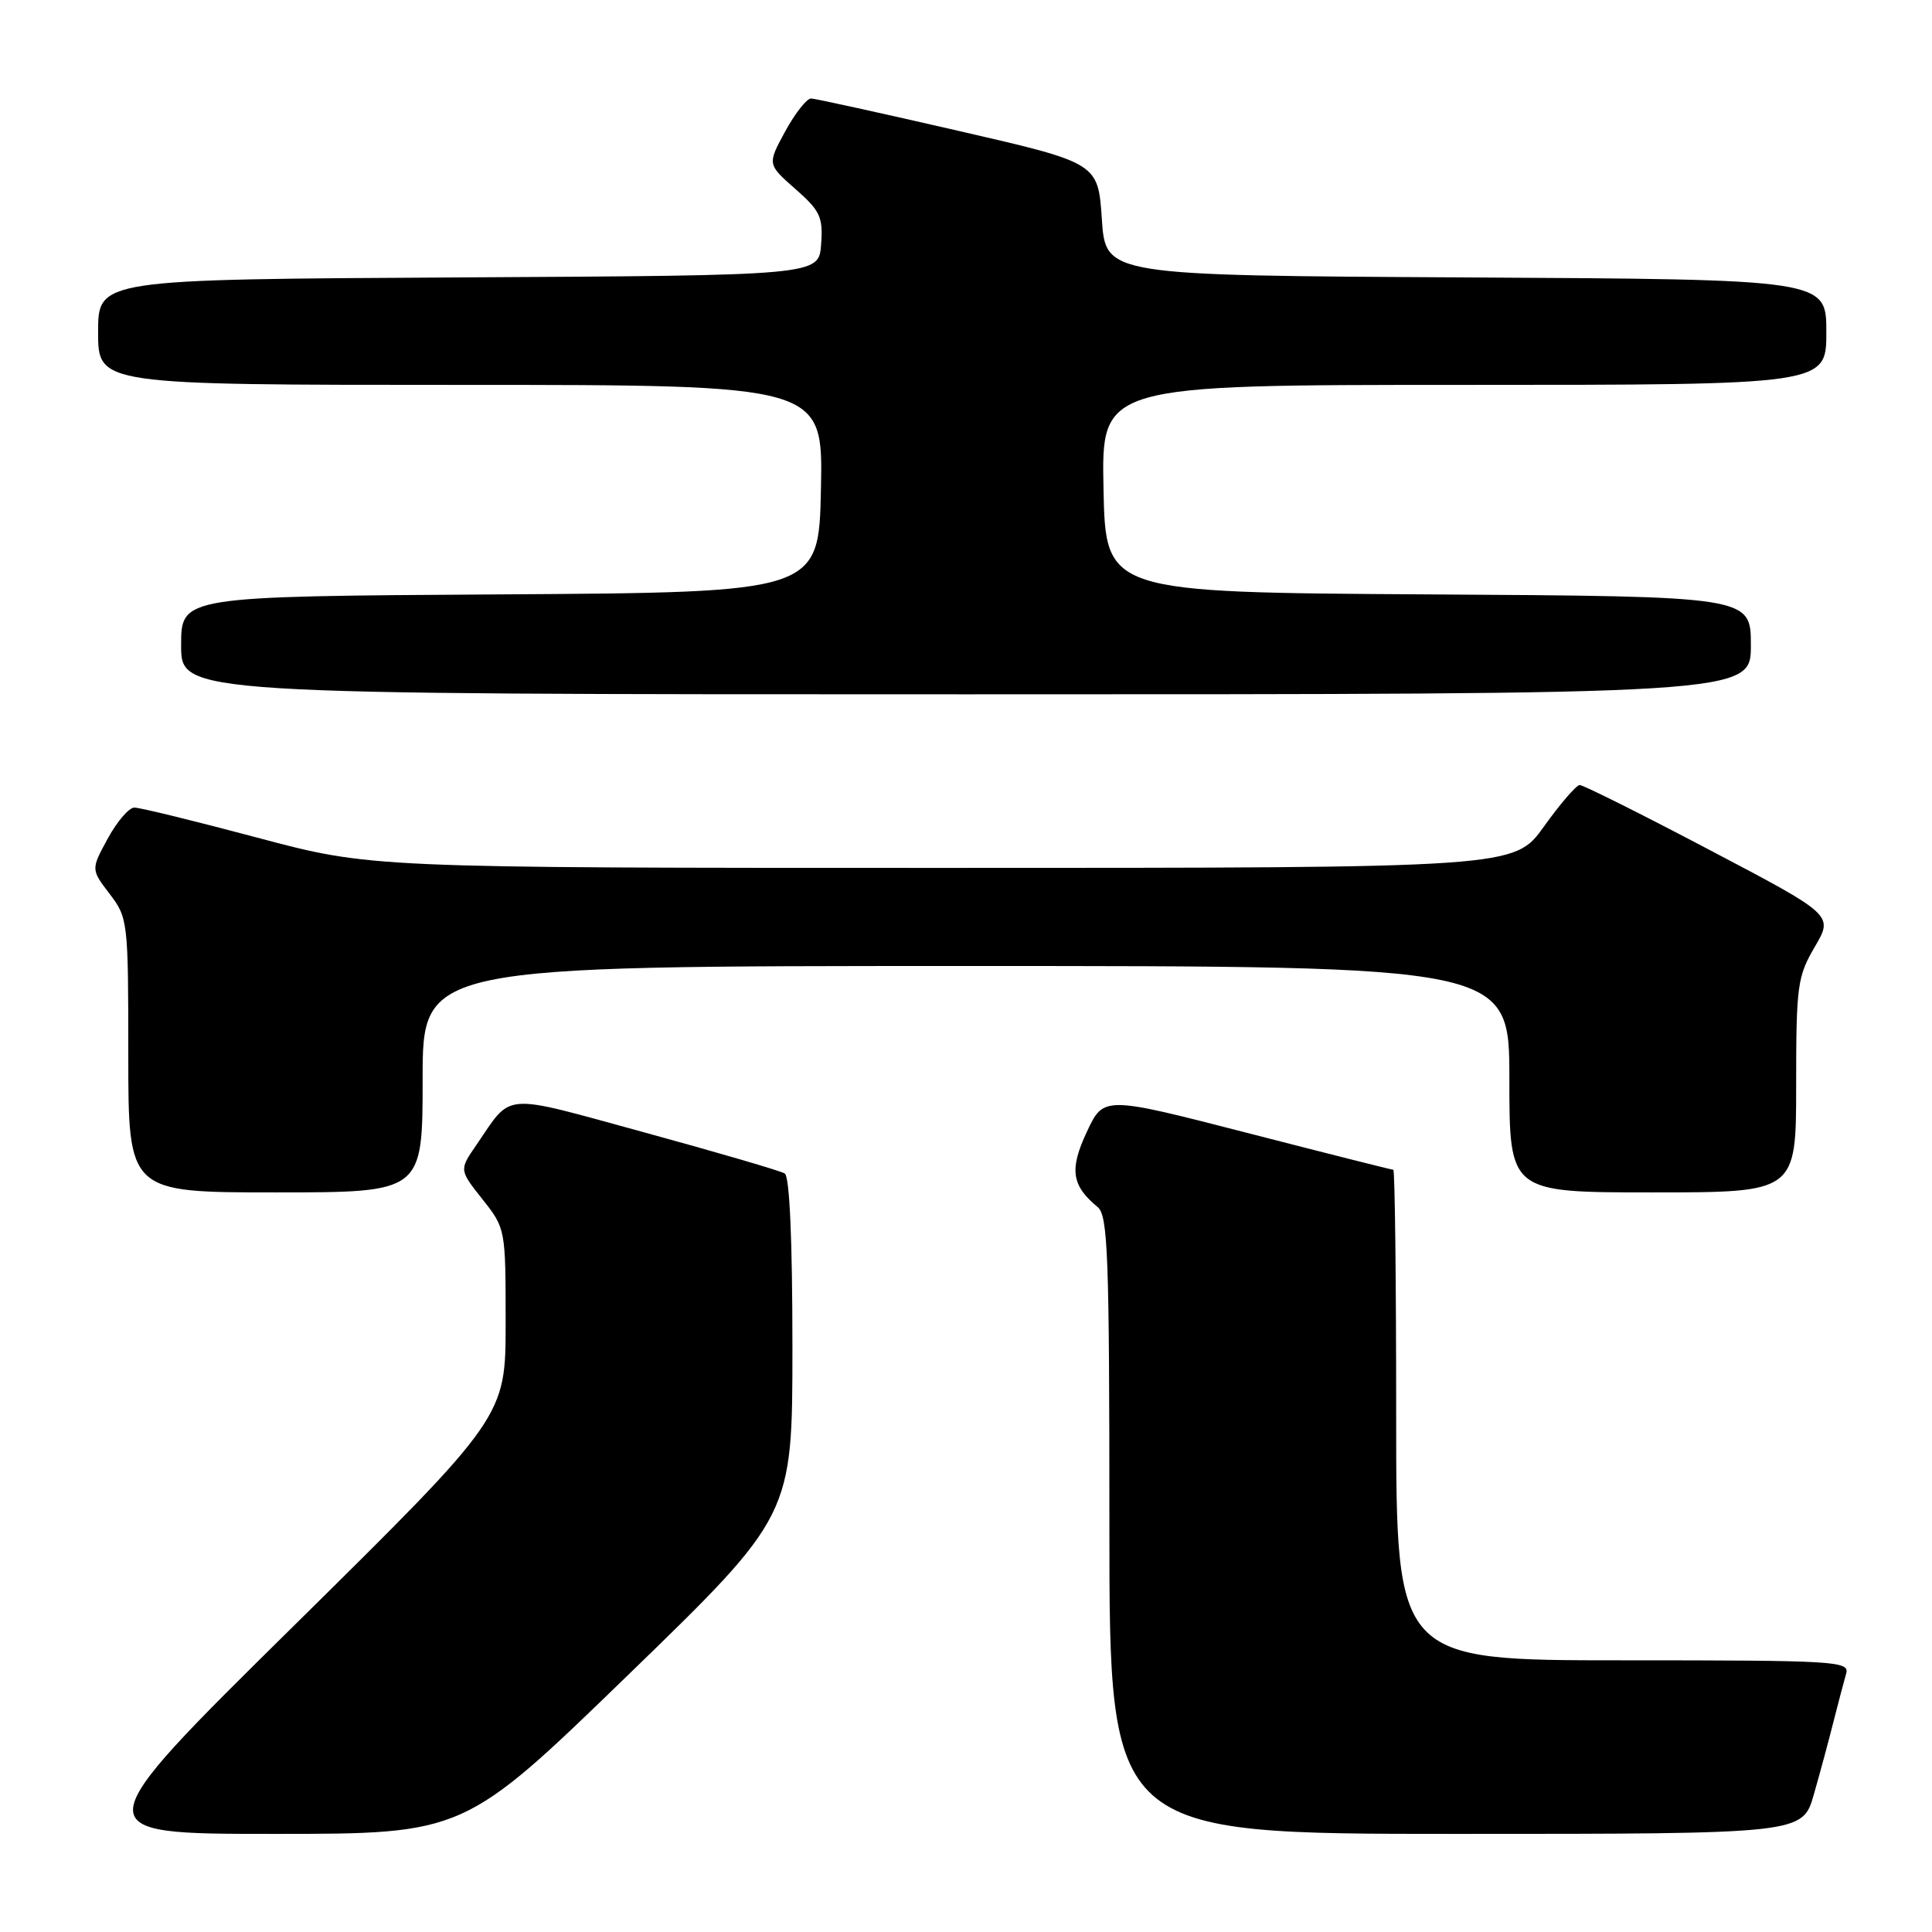 <?xml version="1.0" encoding="UTF-8" standalone="no"?>
<!DOCTYPE svg PUBLIC "-//W3C//DTD SVG 1.1//EN" "http://www.w3.org/Graphics/SVG/1.1/DTD/svg11.dtd" >
<svg xmlns="http://www.w3.org/2000/svg" xmlns:xlink="http://www.w3.org/1999/xlink" version="1.1" viewBox="0 0 256 256">
 <g >
 <path fill="currentColor"
d=" M 83.25 221.92 C 105.00 200.83 105.00 200.83 105.00 178.48 C 105.00 164.31 104.63 155.89 103.98 155.49 C 103.41 155.14 95.10 152.71 85.49 150.08 C 66.16 144.80 67.97 144.66 63.09 151.76 C 60.85 155.02 60.85 155.02 63.92 158.90 C 66.99 162.77 67.00 162.84 67.00 175.26 C 67.00 187.73 67.00 187.73 38.99 215.37 C 10.98 243.00 10.98 243.00 36.25 243.00 C 61.51 243.00 61.51 243.00 83.25 221.92 Z  M 240.35 237.75 C 241.18 234.86 242.36 230.47 242.98 228.00 C 243.61 225.53 244.35 222.71 244.63 221.75 C 245.10 220.11 243.23 220.00 215.07 220.00 C 185.00 220.00 185.00 220.00 185.00 187.50 C 185.00 169.62 184.83 155.00 184.62 155.00 C 184.41 155.00 175.68 152.80 165.24 150.11 C 146.24 145.22 146.24 145.22 144.01 149.98 C 141.68 154.96 141.98 157.08 145.45 159.95 C 146.81 161.08 147.00 166.37 147.00 202.12 C 147.00 243.00 147.00 243.00 192.93 243.00 C 238.86 243.00 238.86 243.00 240.35 237.75 Z  M 56.00 143.00 C 56.00 128.00 56.00 128.00 128.00 128.00 C 200.00 128.00 200.00 128.00 200.00 143.00 C 200.00 158.00 200.00 158.00 219.00 158.00 C 238.00 158.00 238.00 158.00 238.00 143.84 C 238.00 130.58 238.16 129.41 240.47 125.46 C 242.94 121.25 242.94 121.25 226.54 112.63 C 217.52 107.88 209.77 104.01 209.32 104.02 C 208.87 104.03 206.73 106.51 204.58 109.52 C 200.65 115.00 200.65 115.00 124.89 115.00 C 49.14 115.00 49.14 115.00 34.12 111.00 C 25.86 108.80 18.52 107.00 17.80 107.01 C 17.09 107.01 15.50 108.86 14.28 111.11 C 12.05 115.20 12.05 115.20 14.53 118.45 C 16.95 121.62 17.00 122.07 17.00 139.84 C 17.00 158.00 17.00 158.00 36.50 158.00 C 56.00 158.00 56.00 158.00 56.00 143.00 Z  M 232.00 85.51 C 232.00 79.02 232.00 79.02 189.25 78.76 C 146.50 78.50 146.50 78.50 146.22 64.75 C 145.94 51.00 145.94 51.00 193.97 51.00 C 242.00 51.00 242.00 51.00 242.00 44.01 C 242.00 37.02 242.00 37.02 194.25 36.76 C 146.50 36.50 146.50 36.50 146.00 29.04 C 145.50 21.59 145.50 21.59 127.00 17.34 C 116.83 15.00 108.04 13.07 107.48 13.05 C 106.92 13.02 105.38 14.97 104.06 17.38 C 101.67 21.77 101.67 21.77 105.38 25.03 C 108.69 27.94 109.07 28.75 108.80 32.40 C 108.50 36.50 108.50 36.50 60.75 36.76 C 13.00 37.02 13.00 37.02 13.00 44.01 C 13.00 51.00 13.00 51.00 61.03 51.00 C 109.06 51.00 109.06 51.00 108.78 64.75 C 108.50 78.50 108.50 78.50 66.25 78.76 C 24.00 79.02 24.00 79.02 24.00 85.51 C 24.00 92.00 24.00 92.00 128.00 92.00 C 232.00 92.00 232.00 92.00 232.00 85.51 Z "/>
</g>
</svg>
